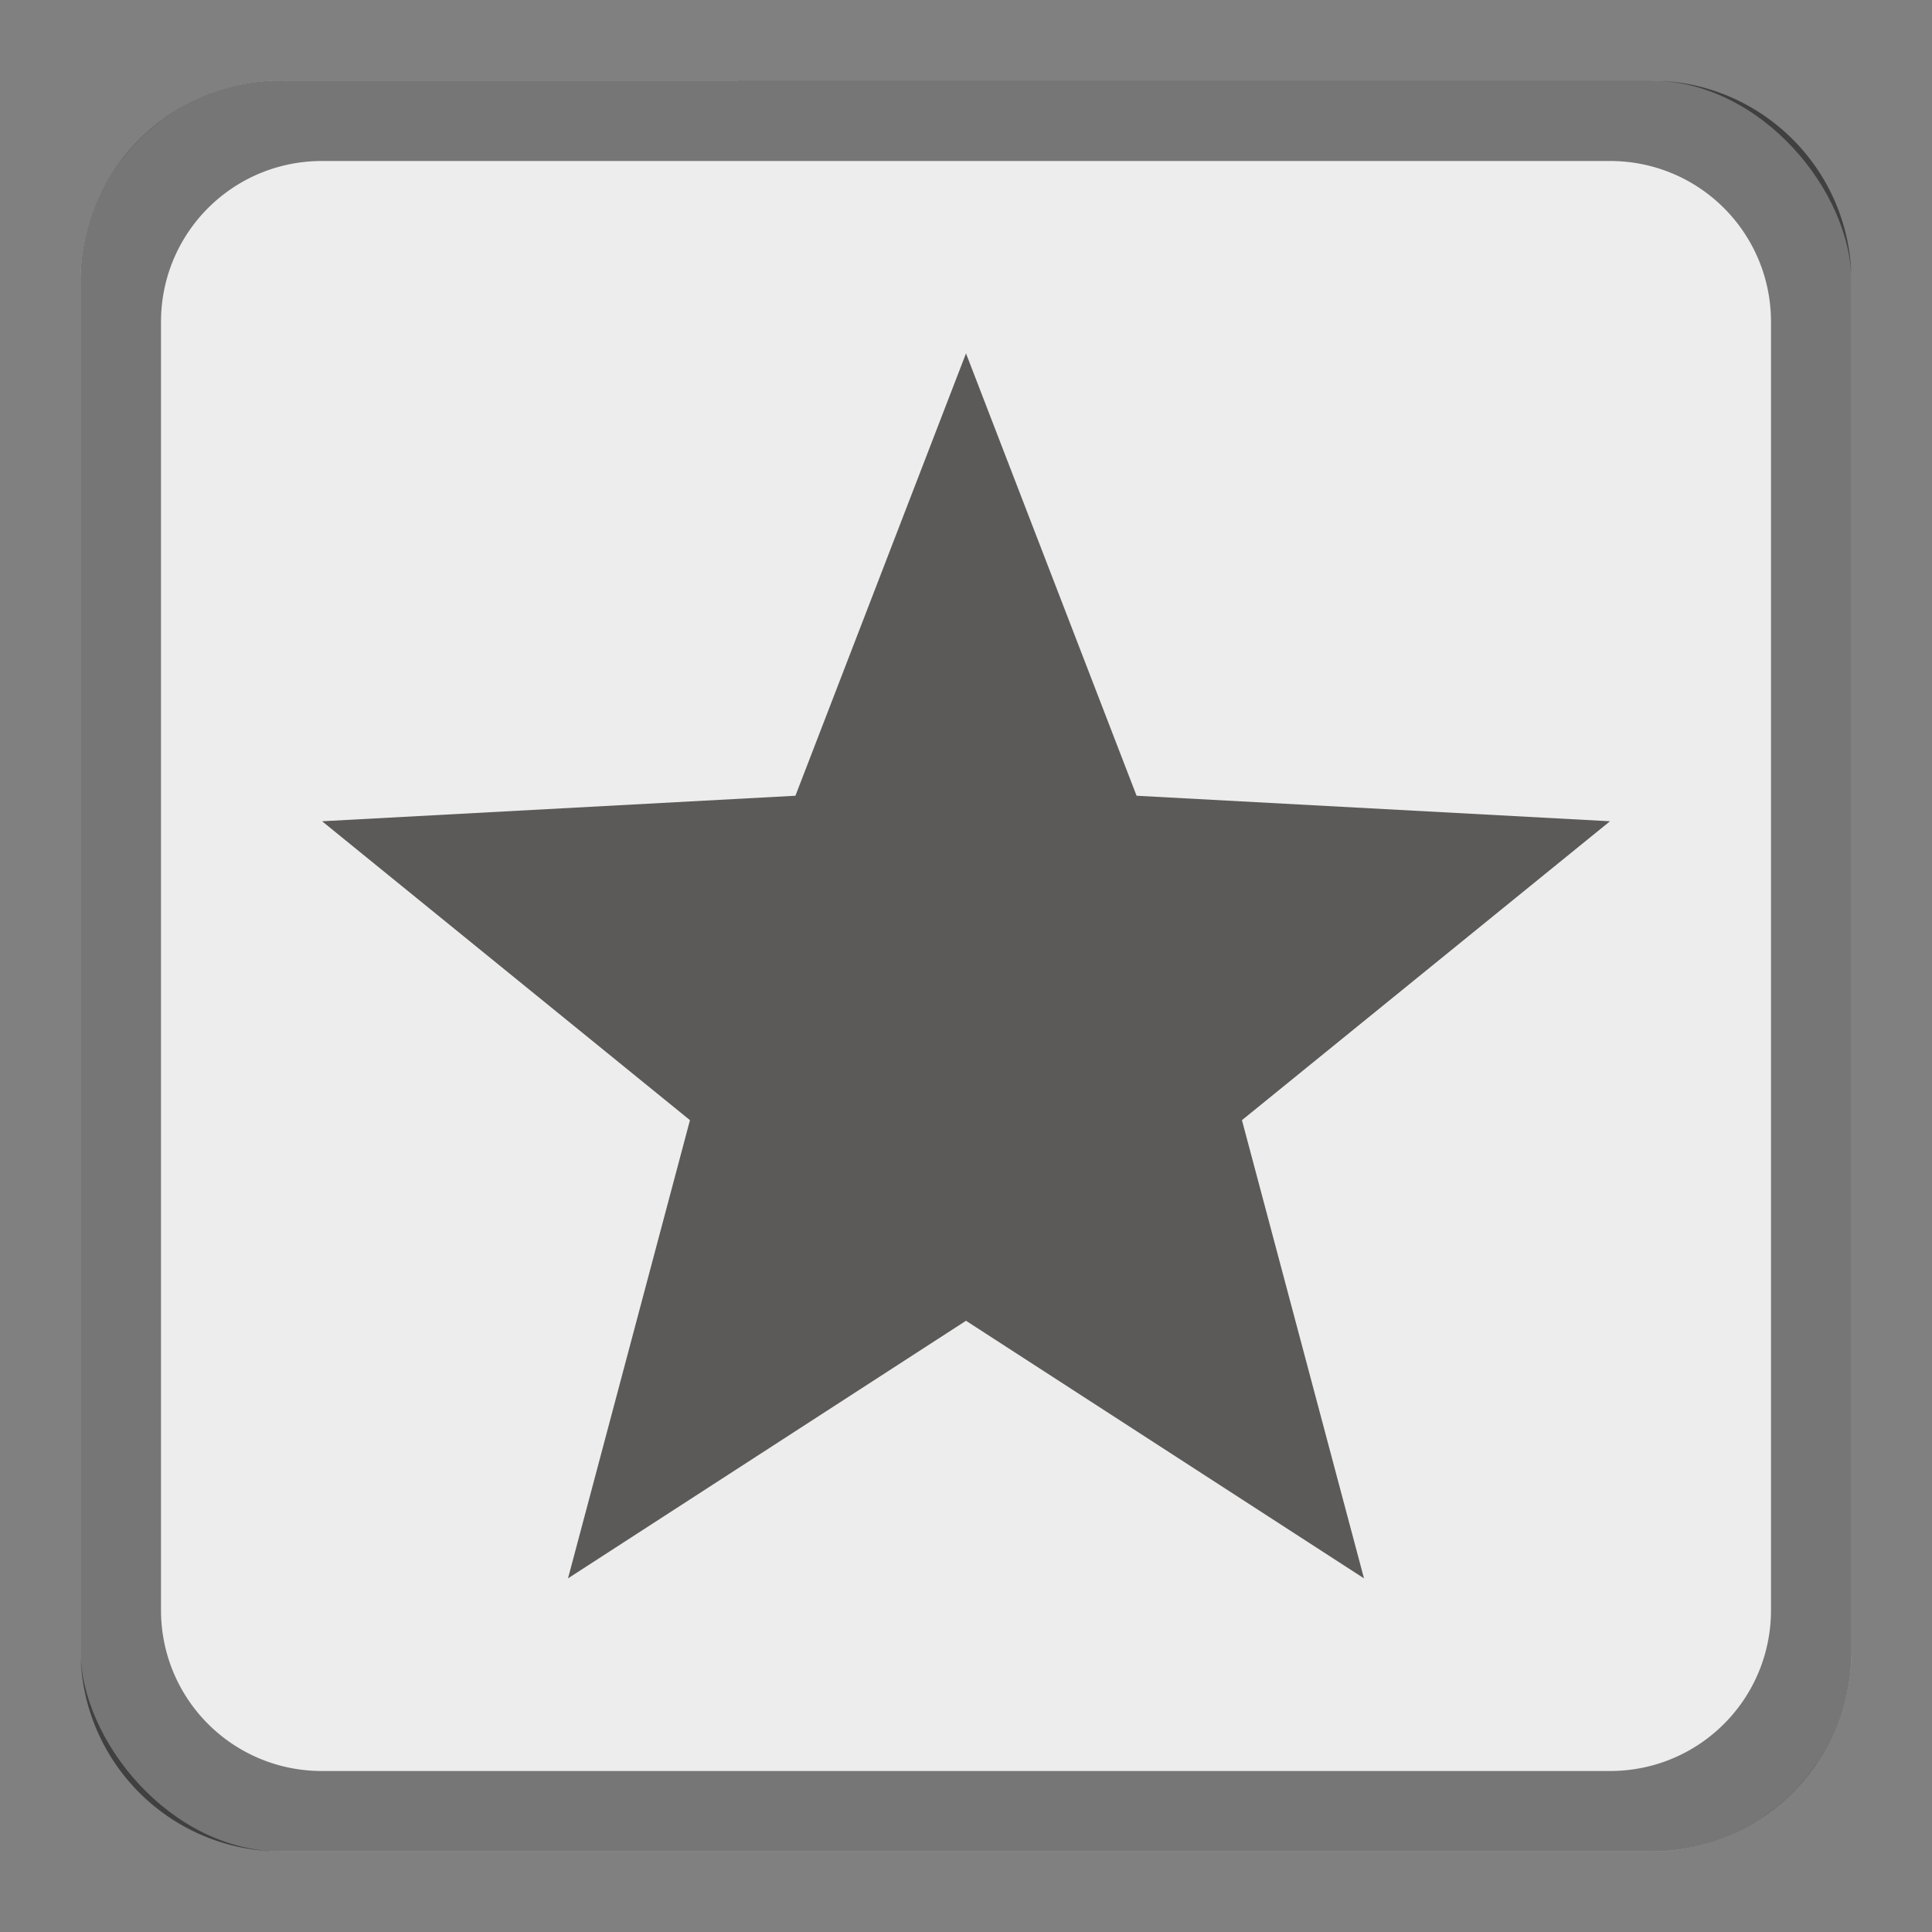 <svg version="1.0" viewBox="0 0 24 24" xmlns="http://www.w3.org/2000/svg"><rect x="0" y="0" width="24" height="24" fill="#808080" stroke="none"/><g transform="translate(-56 -260)"><rect x="57" y="261" width="22" height="22" ry="2.5" fill="#ededed"/><path d="M59.5 261a2.495 2.495 0 0 0-2.5 2.5v17c0 1.385 1.115 2.5 2.5 2.5h17c1.385 0 2.5-1.115 2.5-2.5v-17c0-1.385-1.115-2.5-2.5-2.5zm.5 1h16c1.108 0 2 .892 2 2v16c0 1.108-.892 2-2 2H60c-1.108 0-2-.892-2-2v-16c0-1.108.892-2 2-2z" fill-opacity=".502"/><path class="starred" d="m68 264.39-2.119 5.495-5.88.317 4.57 3.713-1.515 5.692 4.944-3.2 4.944 3.2-1.516-5.692L76 270.202l-5.881-.317z" color="#000" fill="#393634" opacity=".8" style="text-decoration-line:none;text-indent:0;text-transform:none"/></g></svg>